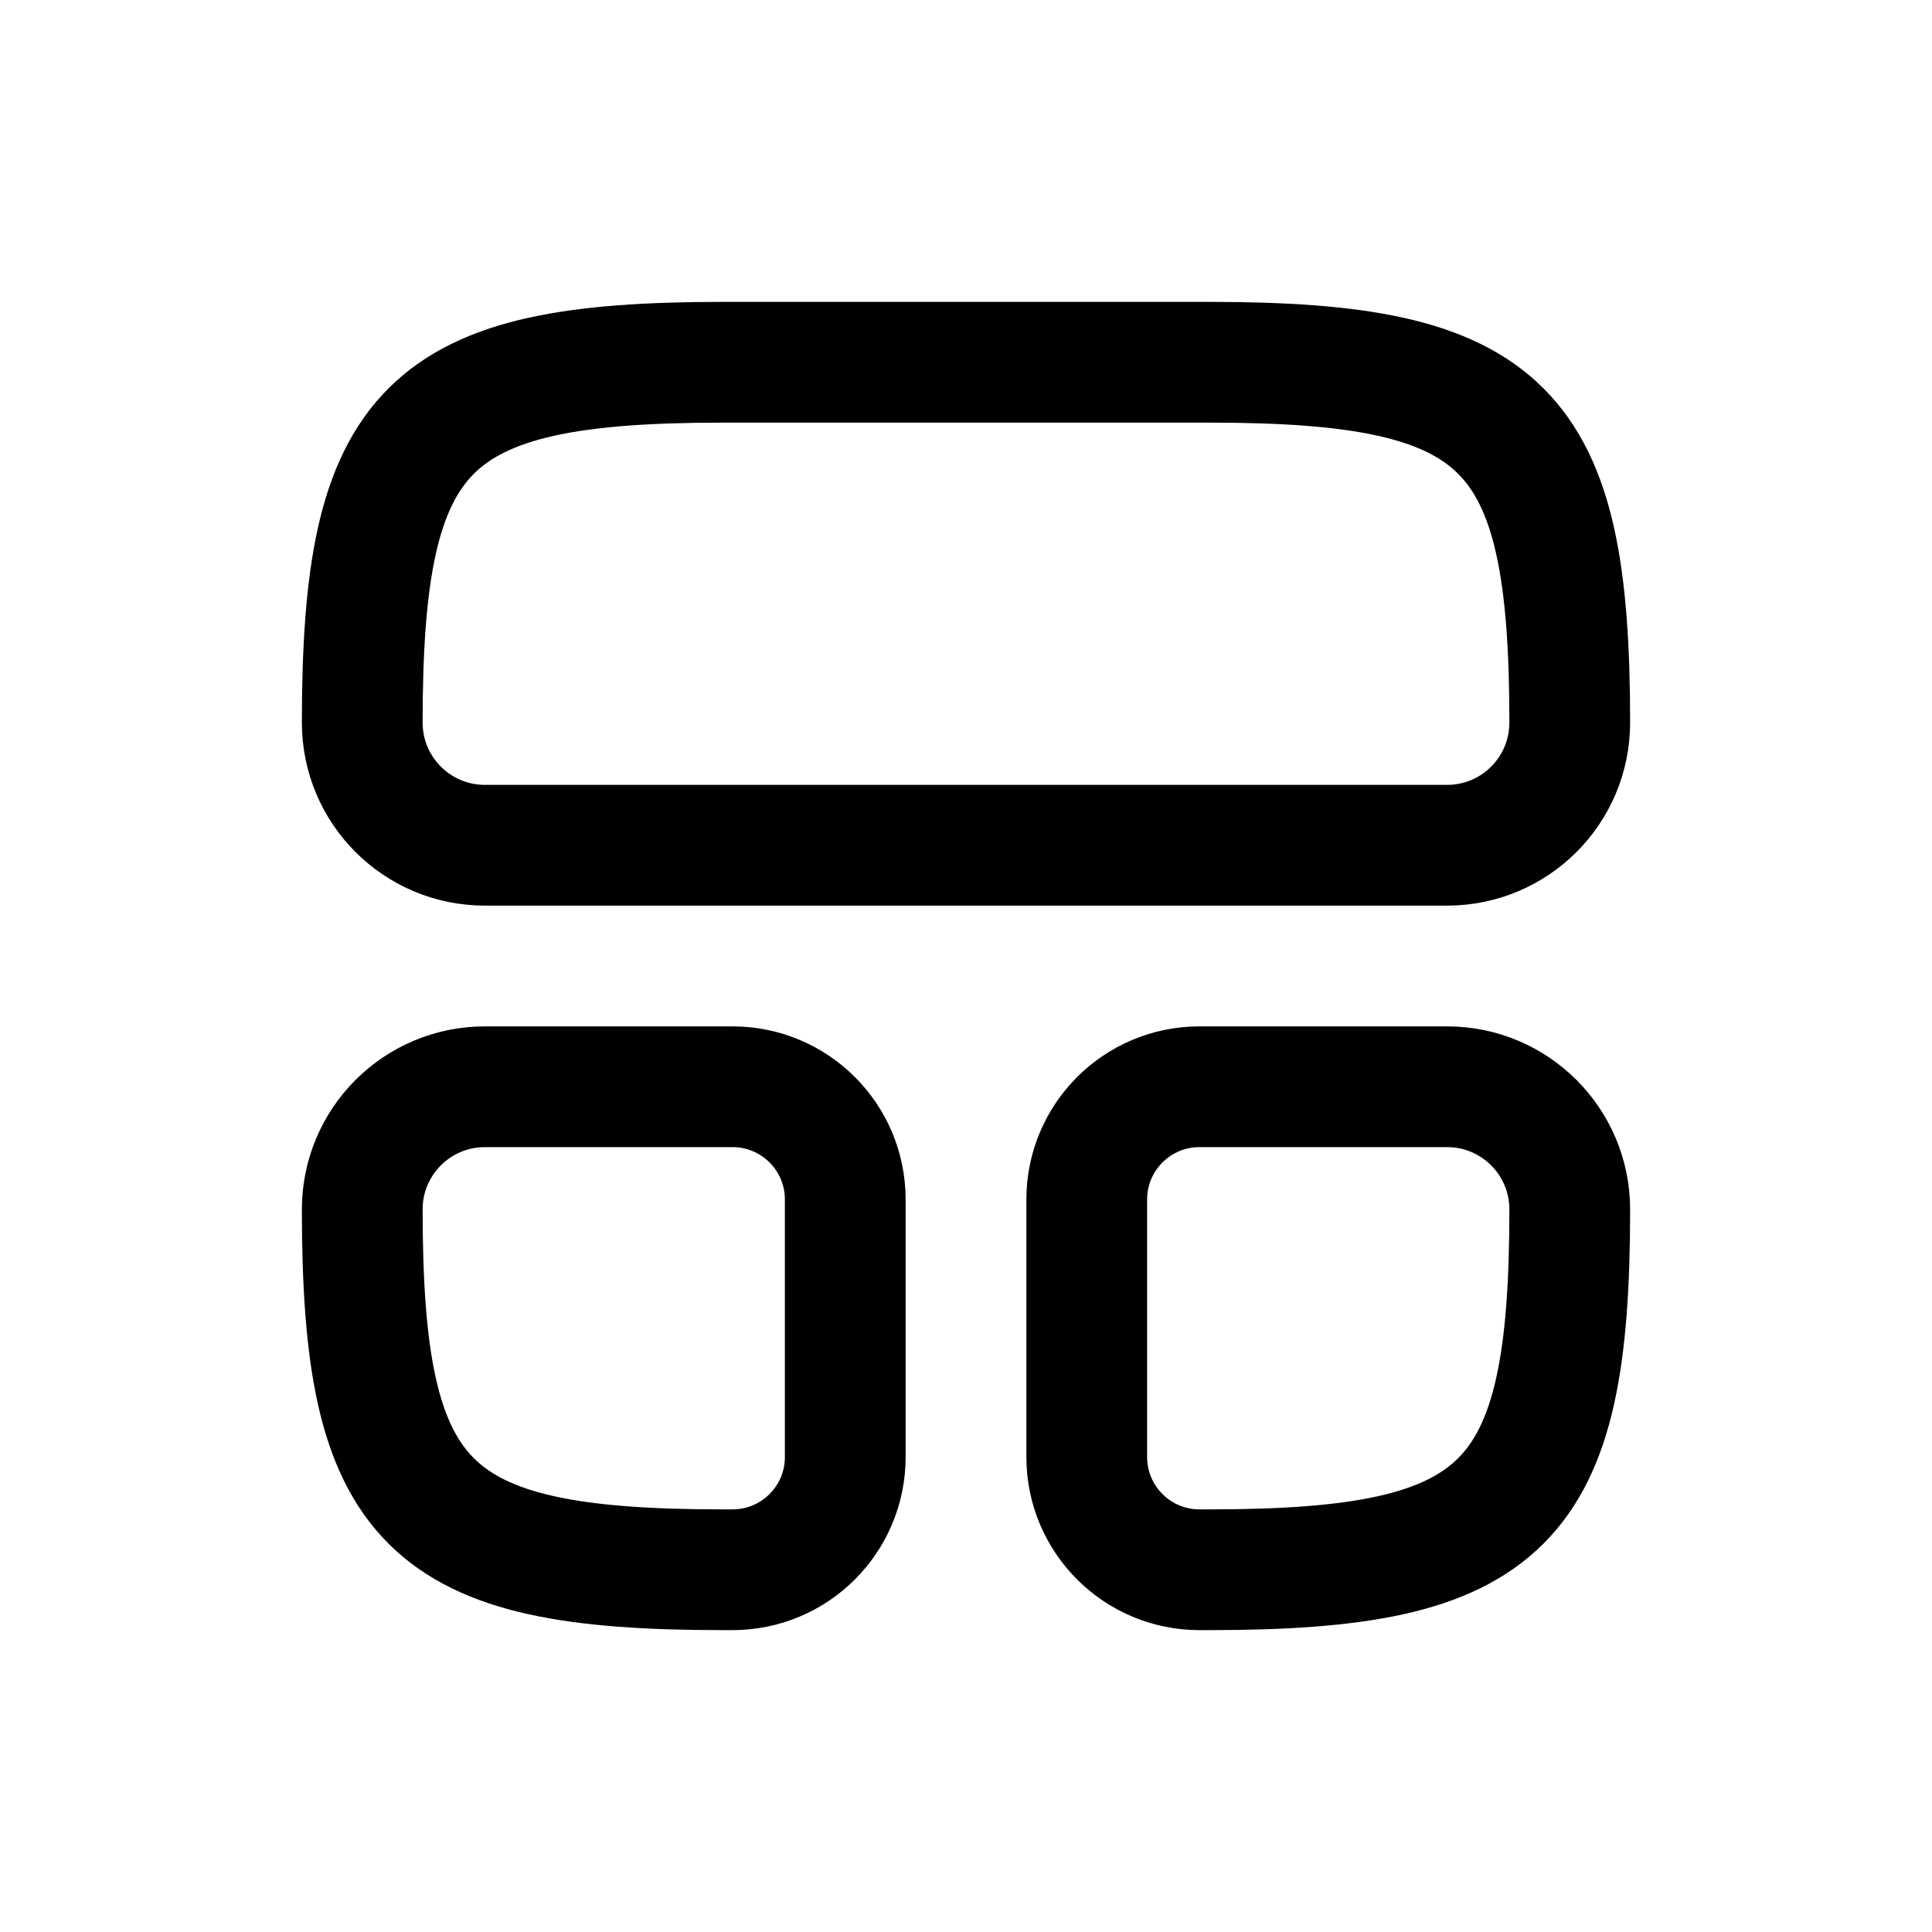 <svg width="24" height="24" viewBox="0 0 24 24" fill="none" xmlns="http://www.w3.org/2000/svg">
<g id="Text=cards, Size=24px, weight=regular">
<g id="cards">
<path id="Squircle" d="M8.976 4.5C5.29 4.5 4.5 5.29 4.5 8.976C4.5 9.818 5.182 10.5 6.024 10.5H17.976C18.818 10.5 19.5 9.818 19.5 8.976C19.5 5.29 18.71 4.5 15.024 4.5H8.976Z" stroke="black" stroke-width="1.5" stroke-linecap="round" stroke-linejoin="round"/>
<g id="Squircle_2">
<path d="M15.024 19.5C18.71 19.5 19.5 18.71 19.5 15.024C19.5 14.182 18.818 13.5 17.976 13.5H14.9C14.127 13.5 13.5 14.127 13.5 14.9V18.1C13.5 18.873 14.127 19.5 14.9 19.5H15.024Z" stroke="black" stroke-width="1.5" stroke-linecap="round" stroke-linejoin="round"/>
<path d="M4.5 15.024C4.5 18.71 5.29 19.5 8.976 19.5H9.1C9.873 19.5 10.5 18.873 10.5 18.1V14.9C10.5 14.127 9.873 13.5 9.1 13.5H6.024C5.182 13.5 4.5 14.182 4.5 15.024Z" stroke="black" stroke-width="1.5" stroke-linecap="round" stroke-linejoin="round"/>
</g>
</g>
</g>
</svg>
